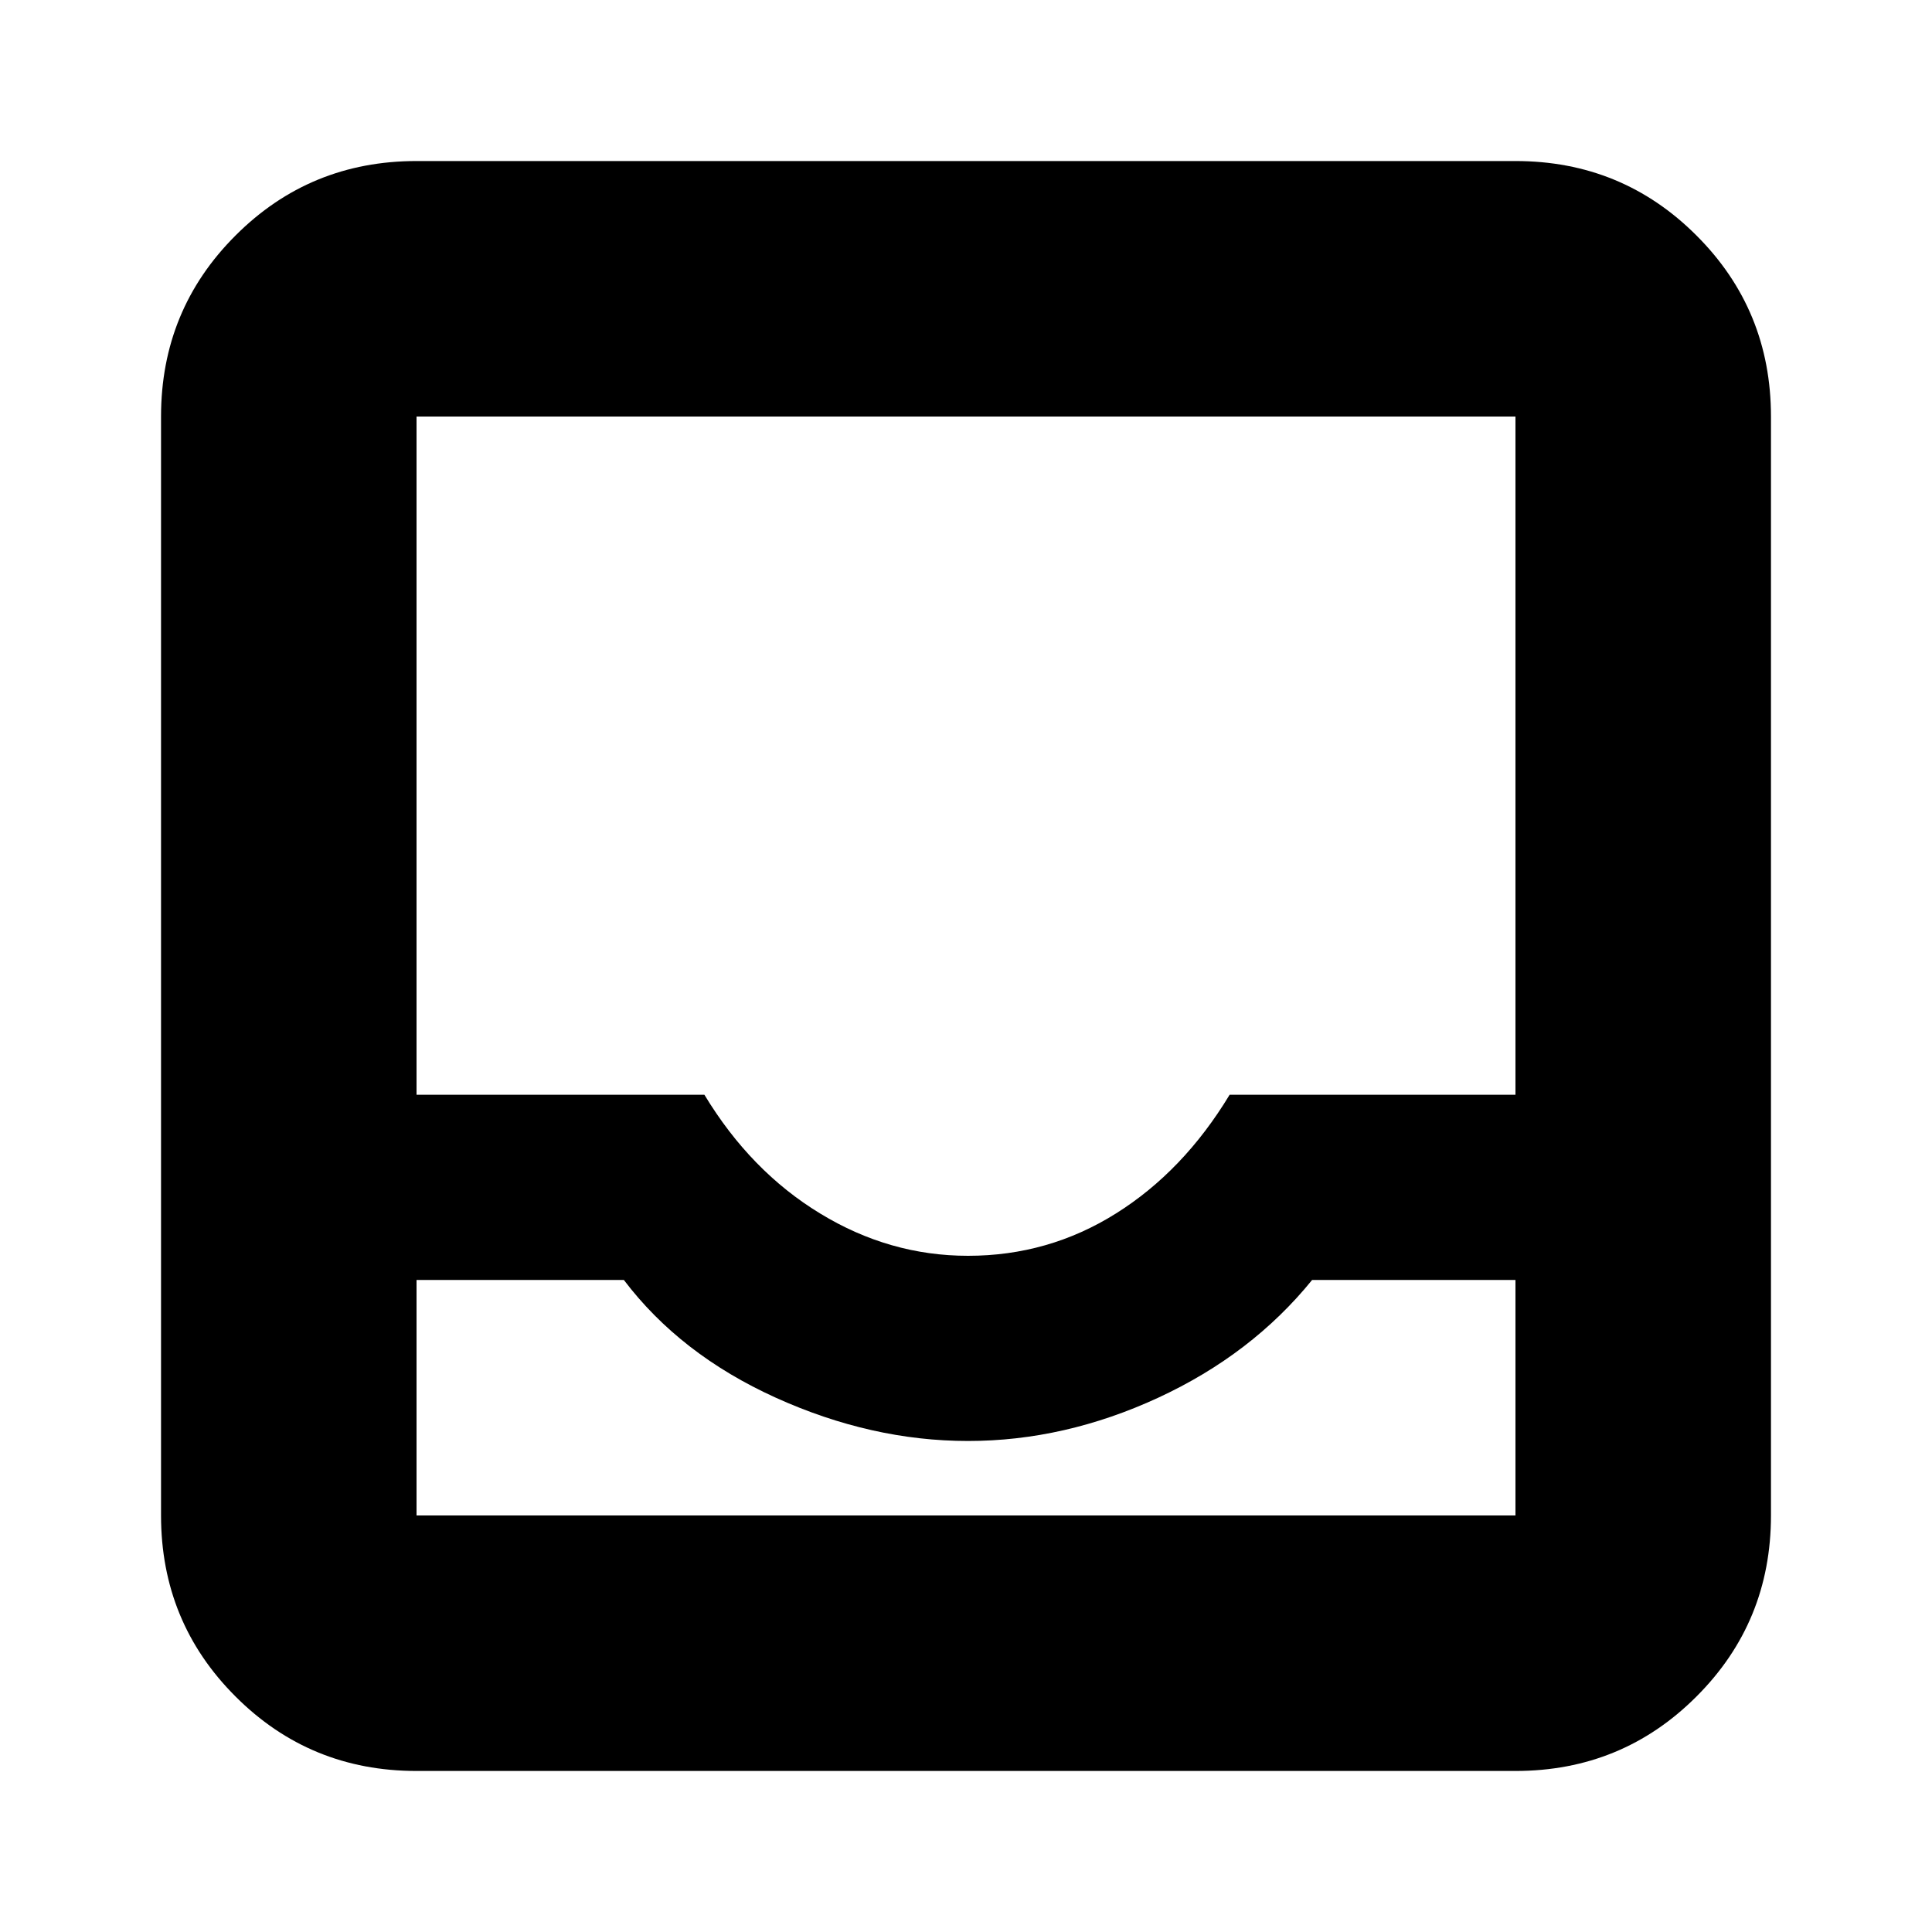 <svg xmlns="http://www.w3.org/2000/svg" height="20" width="20"><path d="M4.312 18.333q-1.104 0-1.874-.771-.771-.77-.771-1.874V4.312q0-1.104.771-1.874.77-.771 1.874-.771h11.376q1.104 0 1.874.771.771.77.771 1.874v11.376q0 1.104-.771 1.874-.77.771-1.874.771ZM10.021 13q.833 0 1.531-.438.698-.437 1.177-1.229h2.959V4.312H4.312v7.021h2.98q.479.792 1.198 1.229.718.438 1.531.438Zm-5.709.25v2.438h11.376V13.25h-2.105q-.625.771-1.593 1.219-.969.448-1.969.448t-1.99-.448q-.989-.448-1.573-1.219Zm0 2.438H15.688 4.312Z"/></svg>